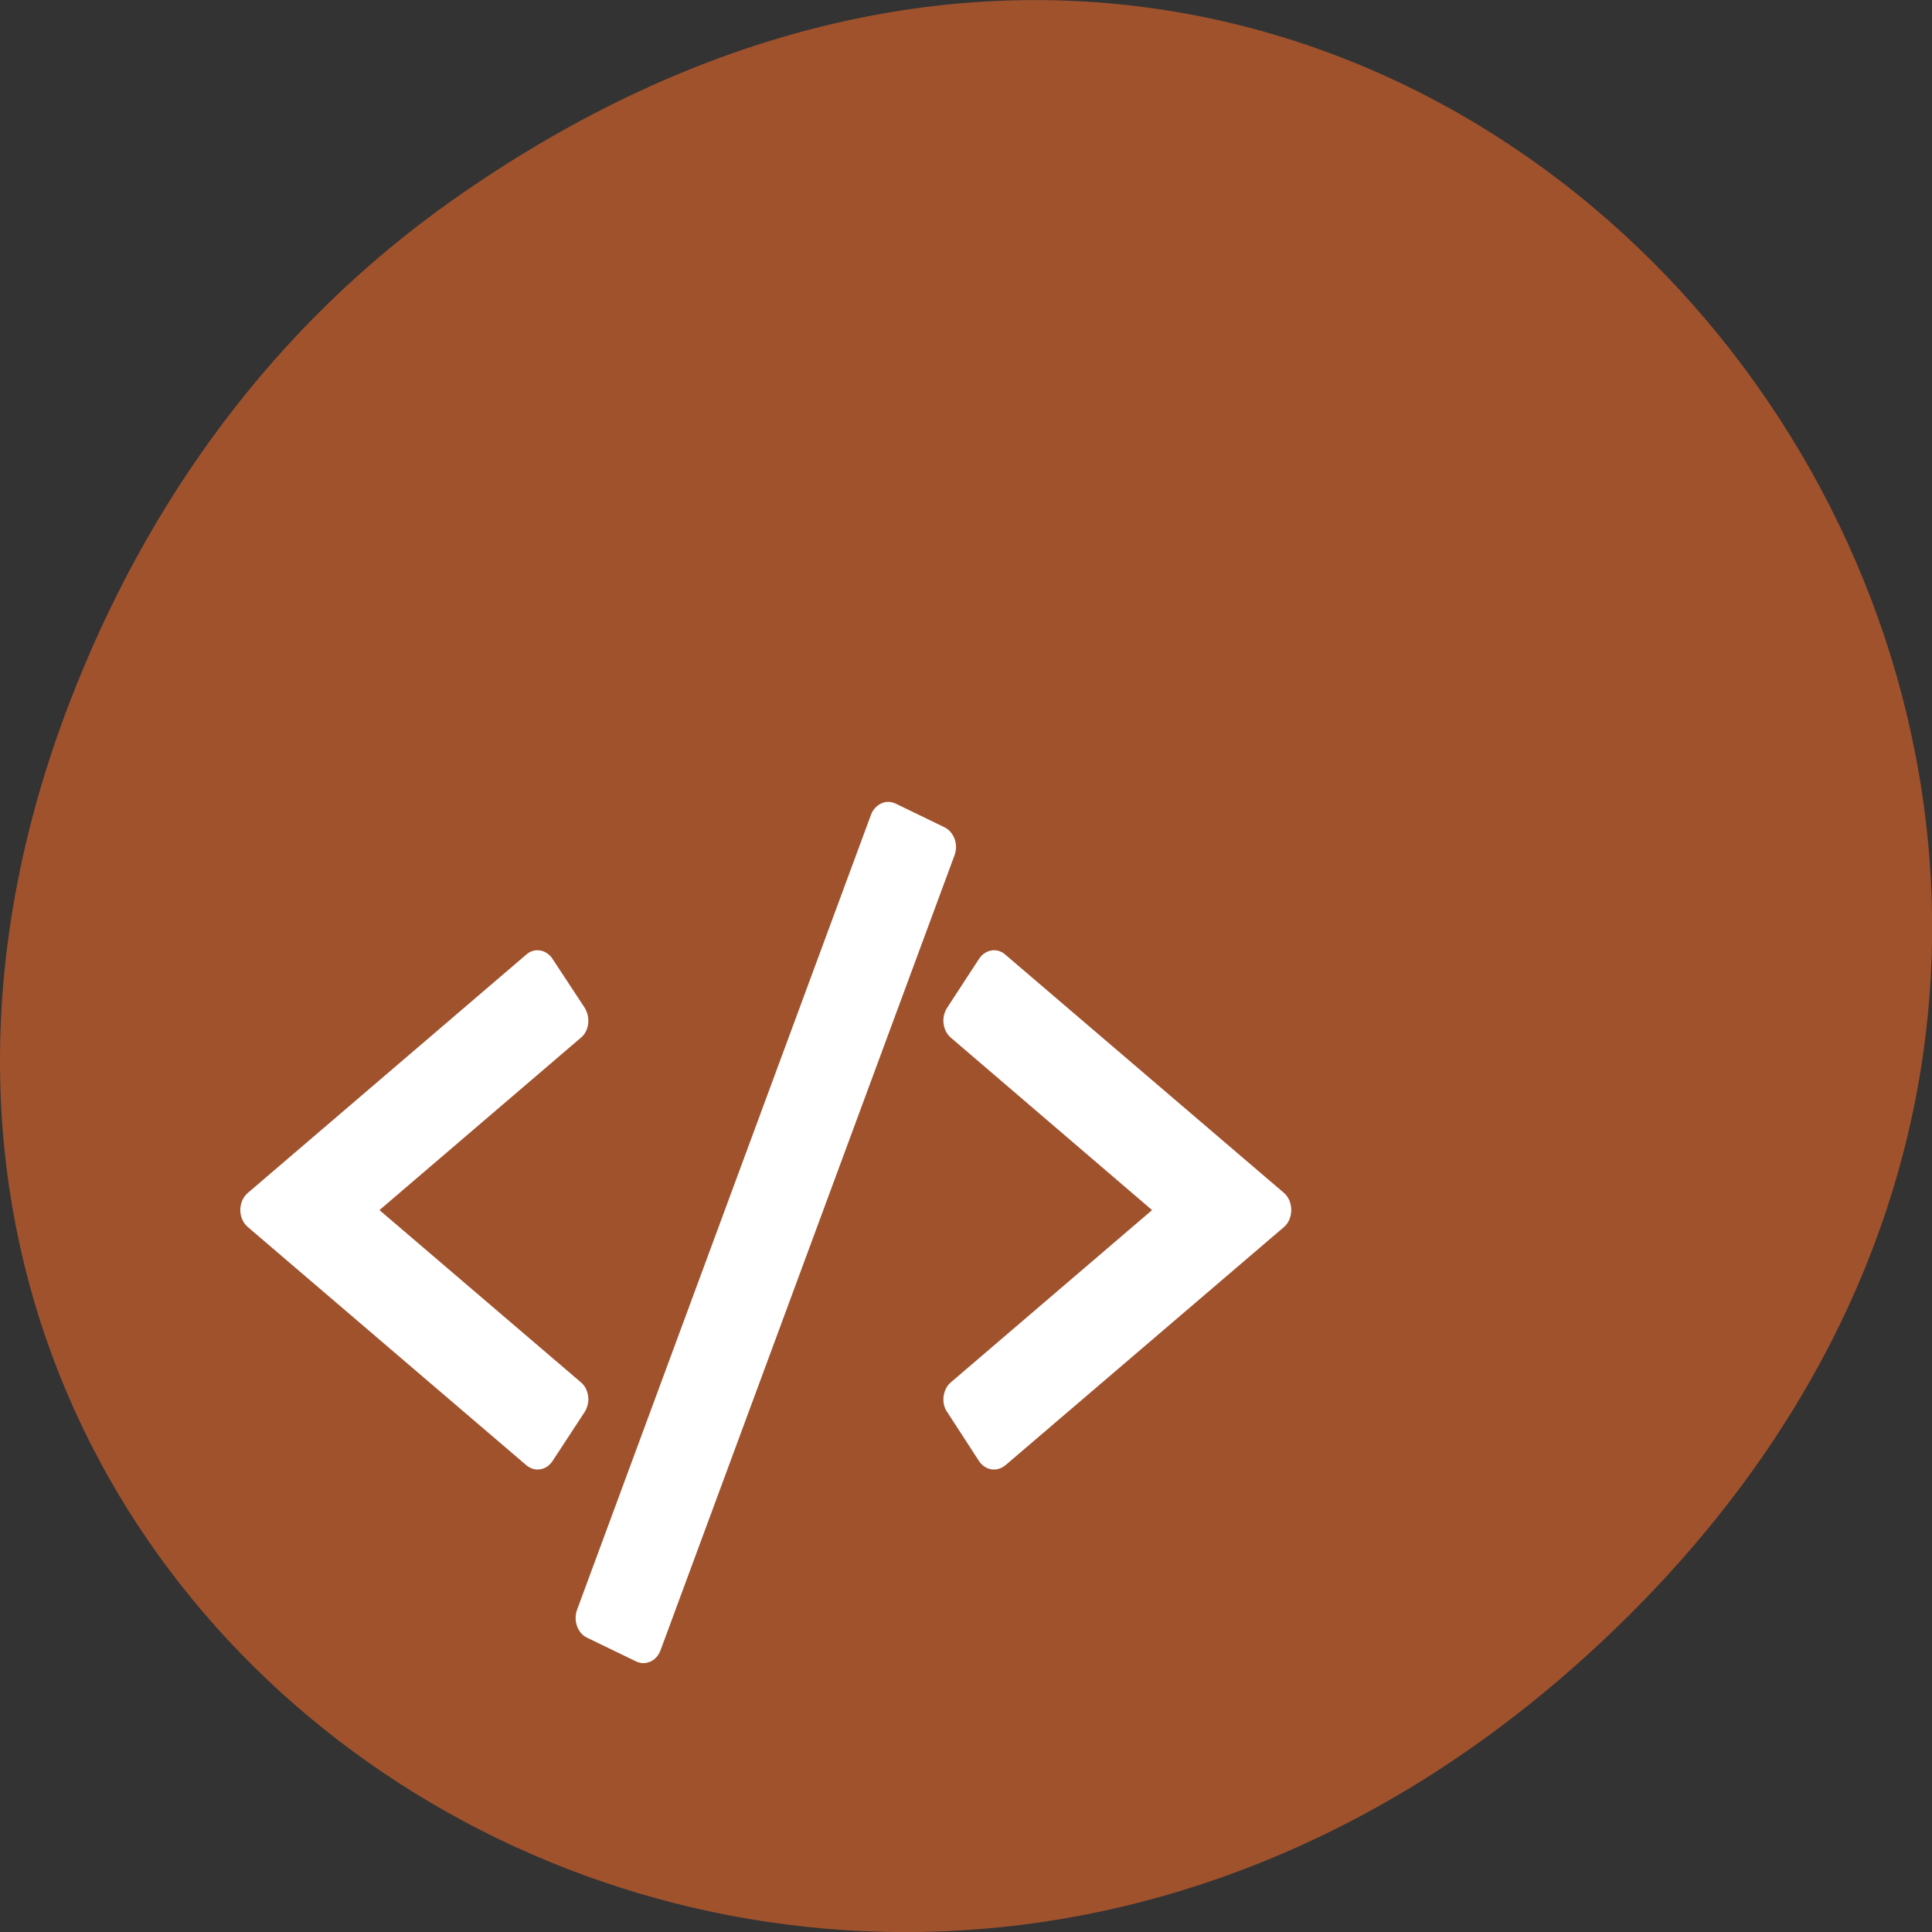 
<svg xmlns="http://www.w3.org/2000/svg" xmlns:xlink="http://www.w3.org/1999/xlink" width="32px" height="32px" viewBox="0 0 32 32" version="1.1">
<rect x="0" y="0" width="32" height="32" fill="#333333" stroke="none"/>
<g id="surface1">
<path style=" stroke:none;fill-rule:nonzero;fill:rgb(62.745%,32.157%,17.647%);fill-opacity:1;" d="M 7.52 3.297 C 23.887 -8.207 40.473 13.043 27.137 26.598 C 14.57 39.367 -4.949 27.527 1.152 11.637 C 2.426 8.32 4.516 5.41 7.52 3.297 Z M 7.52 3.297 "/>
<path style=" stroke:none;fill-rule:nonzero;fill:rgb(100%,100%,100%);fill-opacity:1;" d="M 9.742 23.129 C 9.73 23.035 9.688 22.949 9.621 22.895 L 6.285 20.043 L 9.621 17.188 C 9.688 17.133 9.73 17.051 9.742 16.957 C 9.754 16.863 9.73 16.77 9.684 16.691 L 9.152 15.883 C 9.051 15.727 8.855 15.691 8.719 15.809 L 4.105 19.758 C 4.027 19.824 3.98 19.93 3.98 20.043 C 3.98 20.152 4.027 20.258 4.105 20.324 L 8.719 24.27 C 8.777 24.316 8.84 24.34 8.902 24.34 C 9 24.34 9.09 24.293 9.152 24.199 L 9.684 23.387 C 9.73 23.312 9.754 23.219 9.742 23.125 Z M 9.742 23.129 "/>
<path style=" stroke:none;fill-rule:nonzero;fill:rgb(100%,100%,100%);fill-opacity:1;" d="M 21.266 19.758 L 16.648 15.809 C 16.512 15.691 16.316 15.727 16.215 15.883 L 15.688 16.691 C 15.637 16.77 15.617 16.863 15.629 16.957 C 15.641 17.051 15.684 17.133 15.75 17.188 L 19.082 20.043 L 15.75 22.895 C 15.684 22.949 15.641 23.035 15.629 23.129 C 15.617 23.219 15.637 23.316 15.688 23.387 L 16.215 24.199 C 16.277 24.293 16.371 24.34 16.465 24.34 C 16.527 24.34 16.594 24.316 16.652 24.27 L 21.266 20.324 C 21.344 20.258 21.387 20.152 21.387 20.043 C 21.387 19.93 21.344 19.824 21.266 19.758 Z M 21.266 19.758 "/>
<path style=" stroke:none;fill-rule:nonzero;fill:rgb(100%,100%,100%);fill-opacity:1;" d="M 15.645 13.703 L 14.832 13.309 C 14.754 13.273 14.668 13.273 14.594 13.309 C 14.52 13.344 14.457 13.41 14.426 13.496 L 9.559 26.66 C 9.492 26.84 9.566 27.051 9.723 27.125 L 10.539 27.52 C 10.574 27.535 10.617 27.547 10.66 27.547 C 10.699 27.547 10.738 27.535 10.777 27.52 C 10.852 27.484 10.91 27.418 10.941 27.332 L 15.809 14.168 C 15.879 13.988 15.801 13.781 15.645 13.703 Z M 15.645 13.703 "/>
</g>
</svg>
